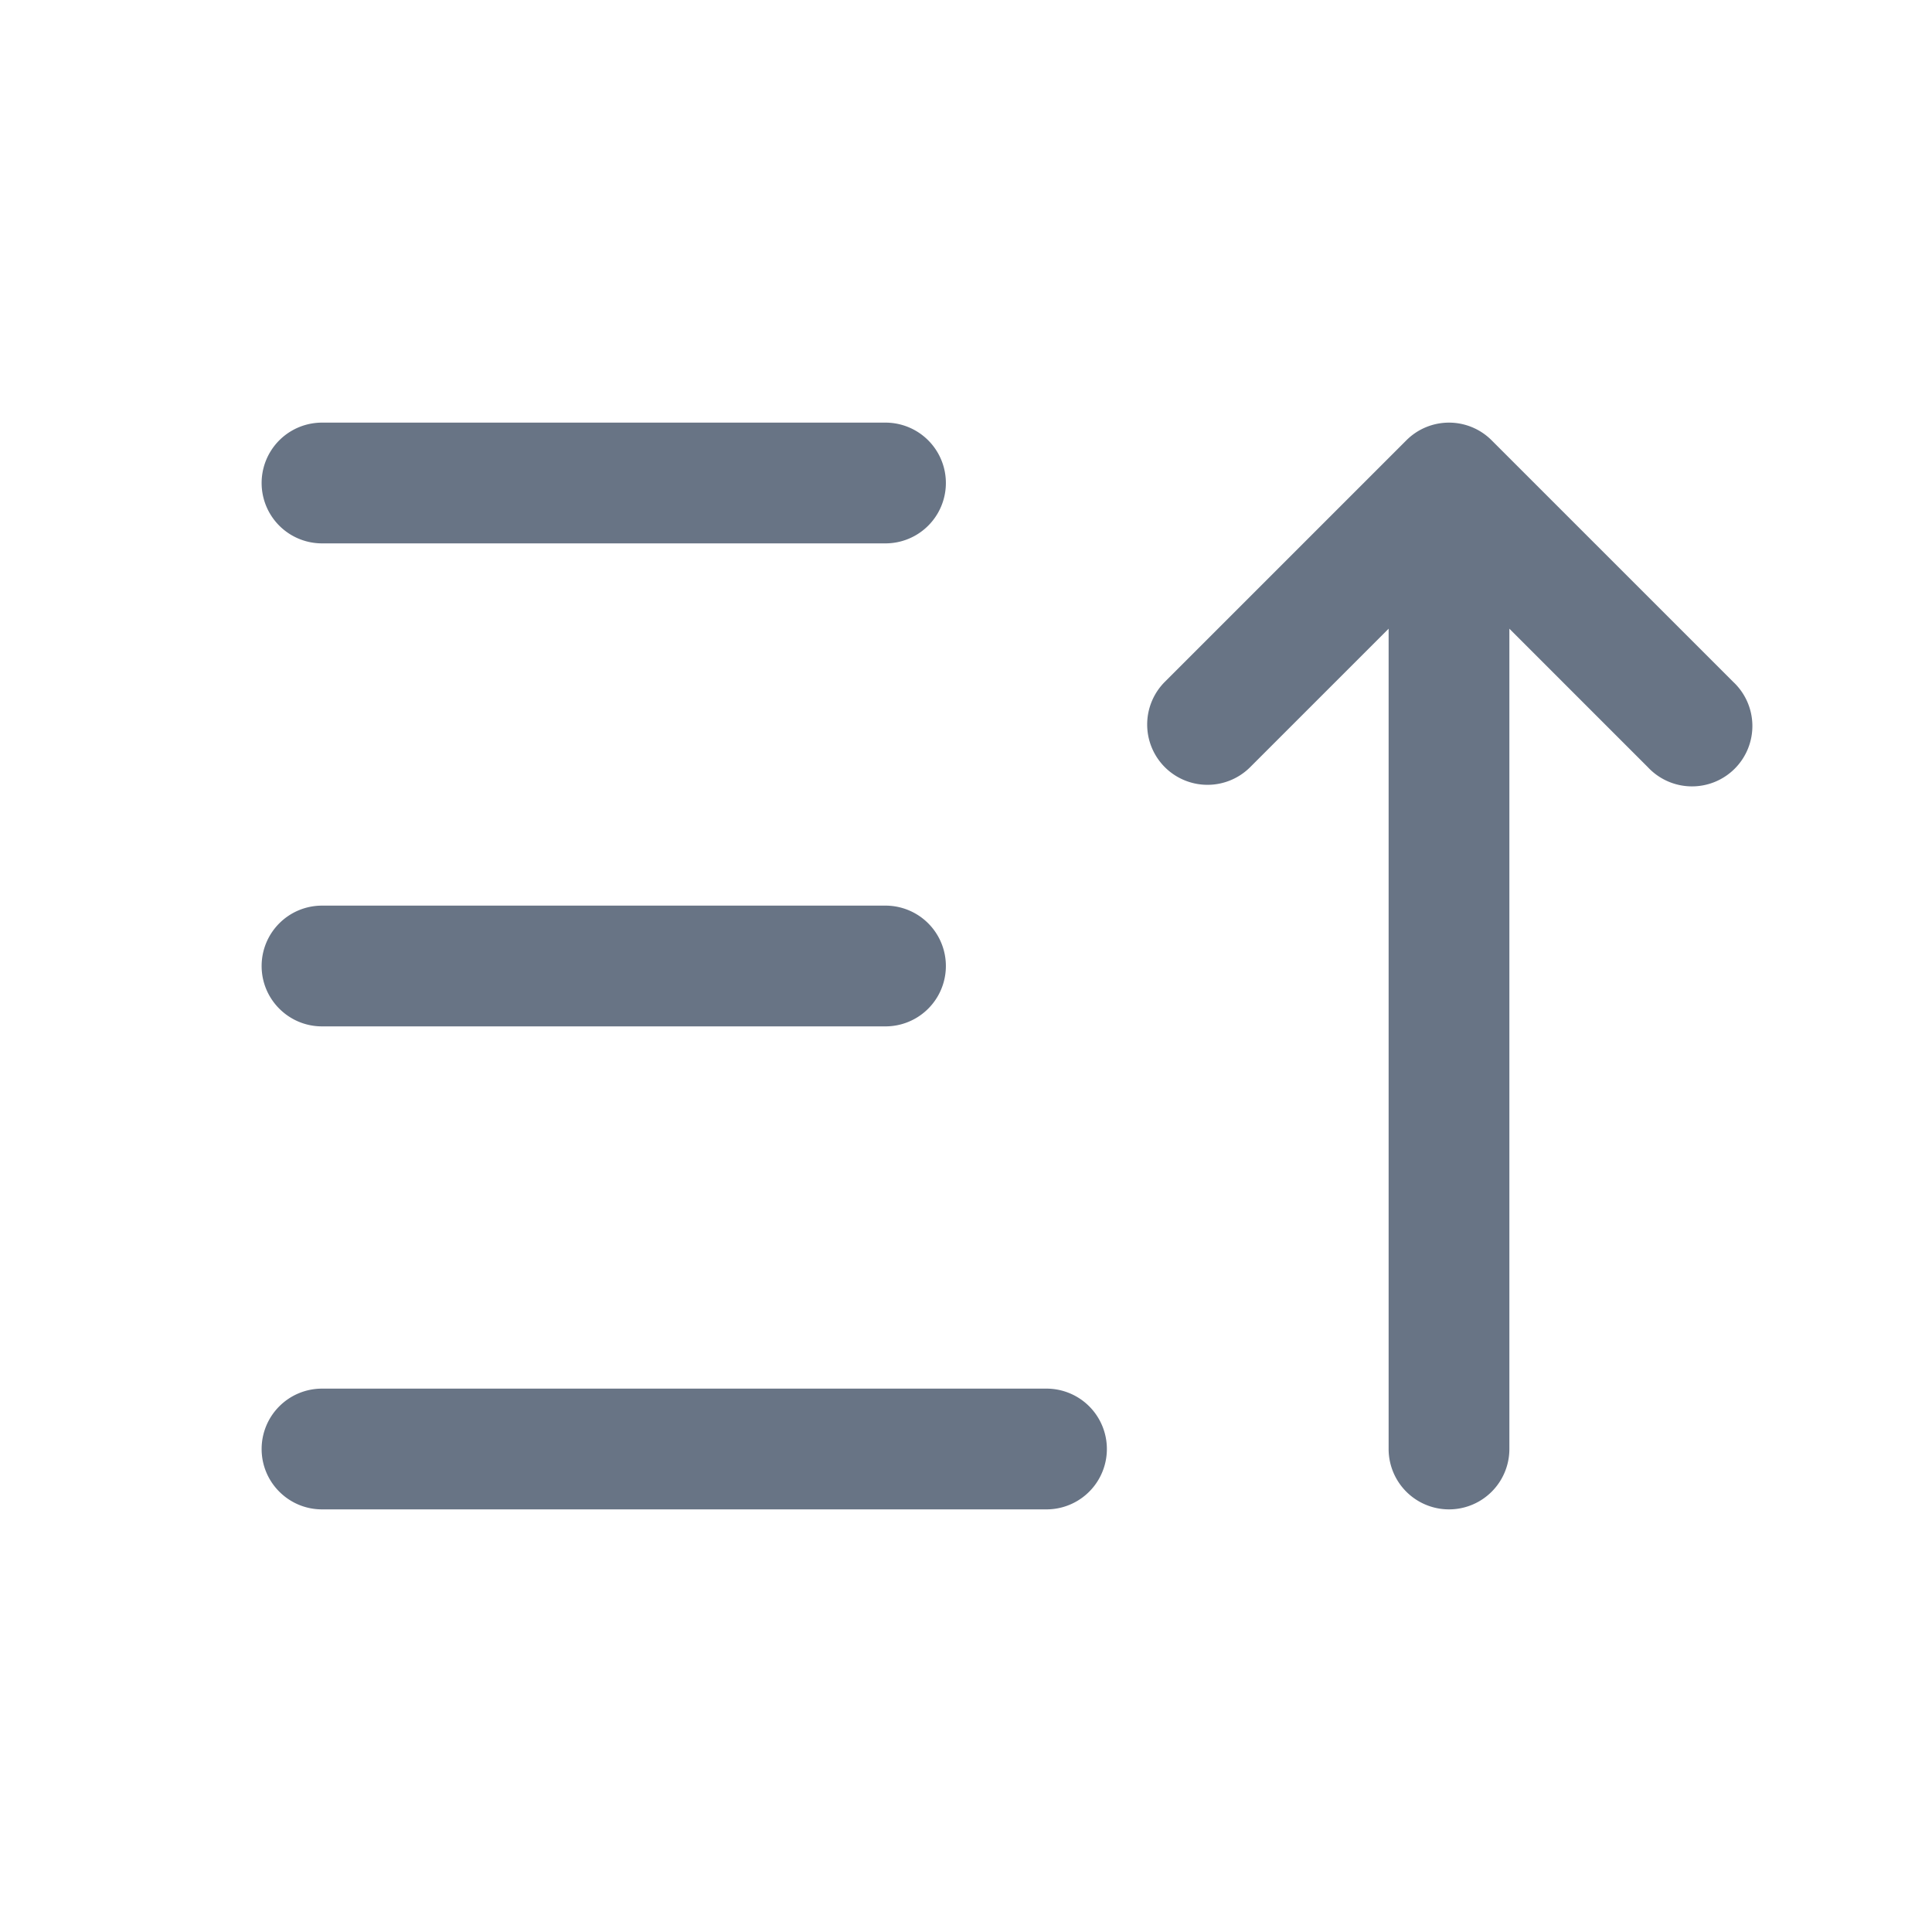<svg xmlns="http://www.w3.org/2000/svg" fill="none" viewBox="0 0 24 24"><path fill="#687485" fill-rule="evenodd" d="M14.47 9.53a.75.75 0 0 0 1.06 0l1.72-1.72V18a.75.75 0 0 0 1.5 0V7.81l1.72 1.72a.75.75 0 1 0 1.06-1.06l-3-3a.748.748 0 0 0-.528-.22h-.004a.748.748 0 0 0-.528.22l-3 3a.75.75 0 0 0 0 1.06ZM4 6.75a.75.75 0 0 1 0-1.5h7a.75.75 0 0 1 0 1.5H4ZM3.25 12c0 .414.336.75.75.75h7a.75.75 0 0 0 0-1.5H4a.75.75 0 0 0-.75.75Zm0 6c0 .414.336.75.75.75h9a.75.75 0 0 0 0-1.5H4a.75.75 0 0 0-.75.75Z" clip-rule="evenodd"/></svg>